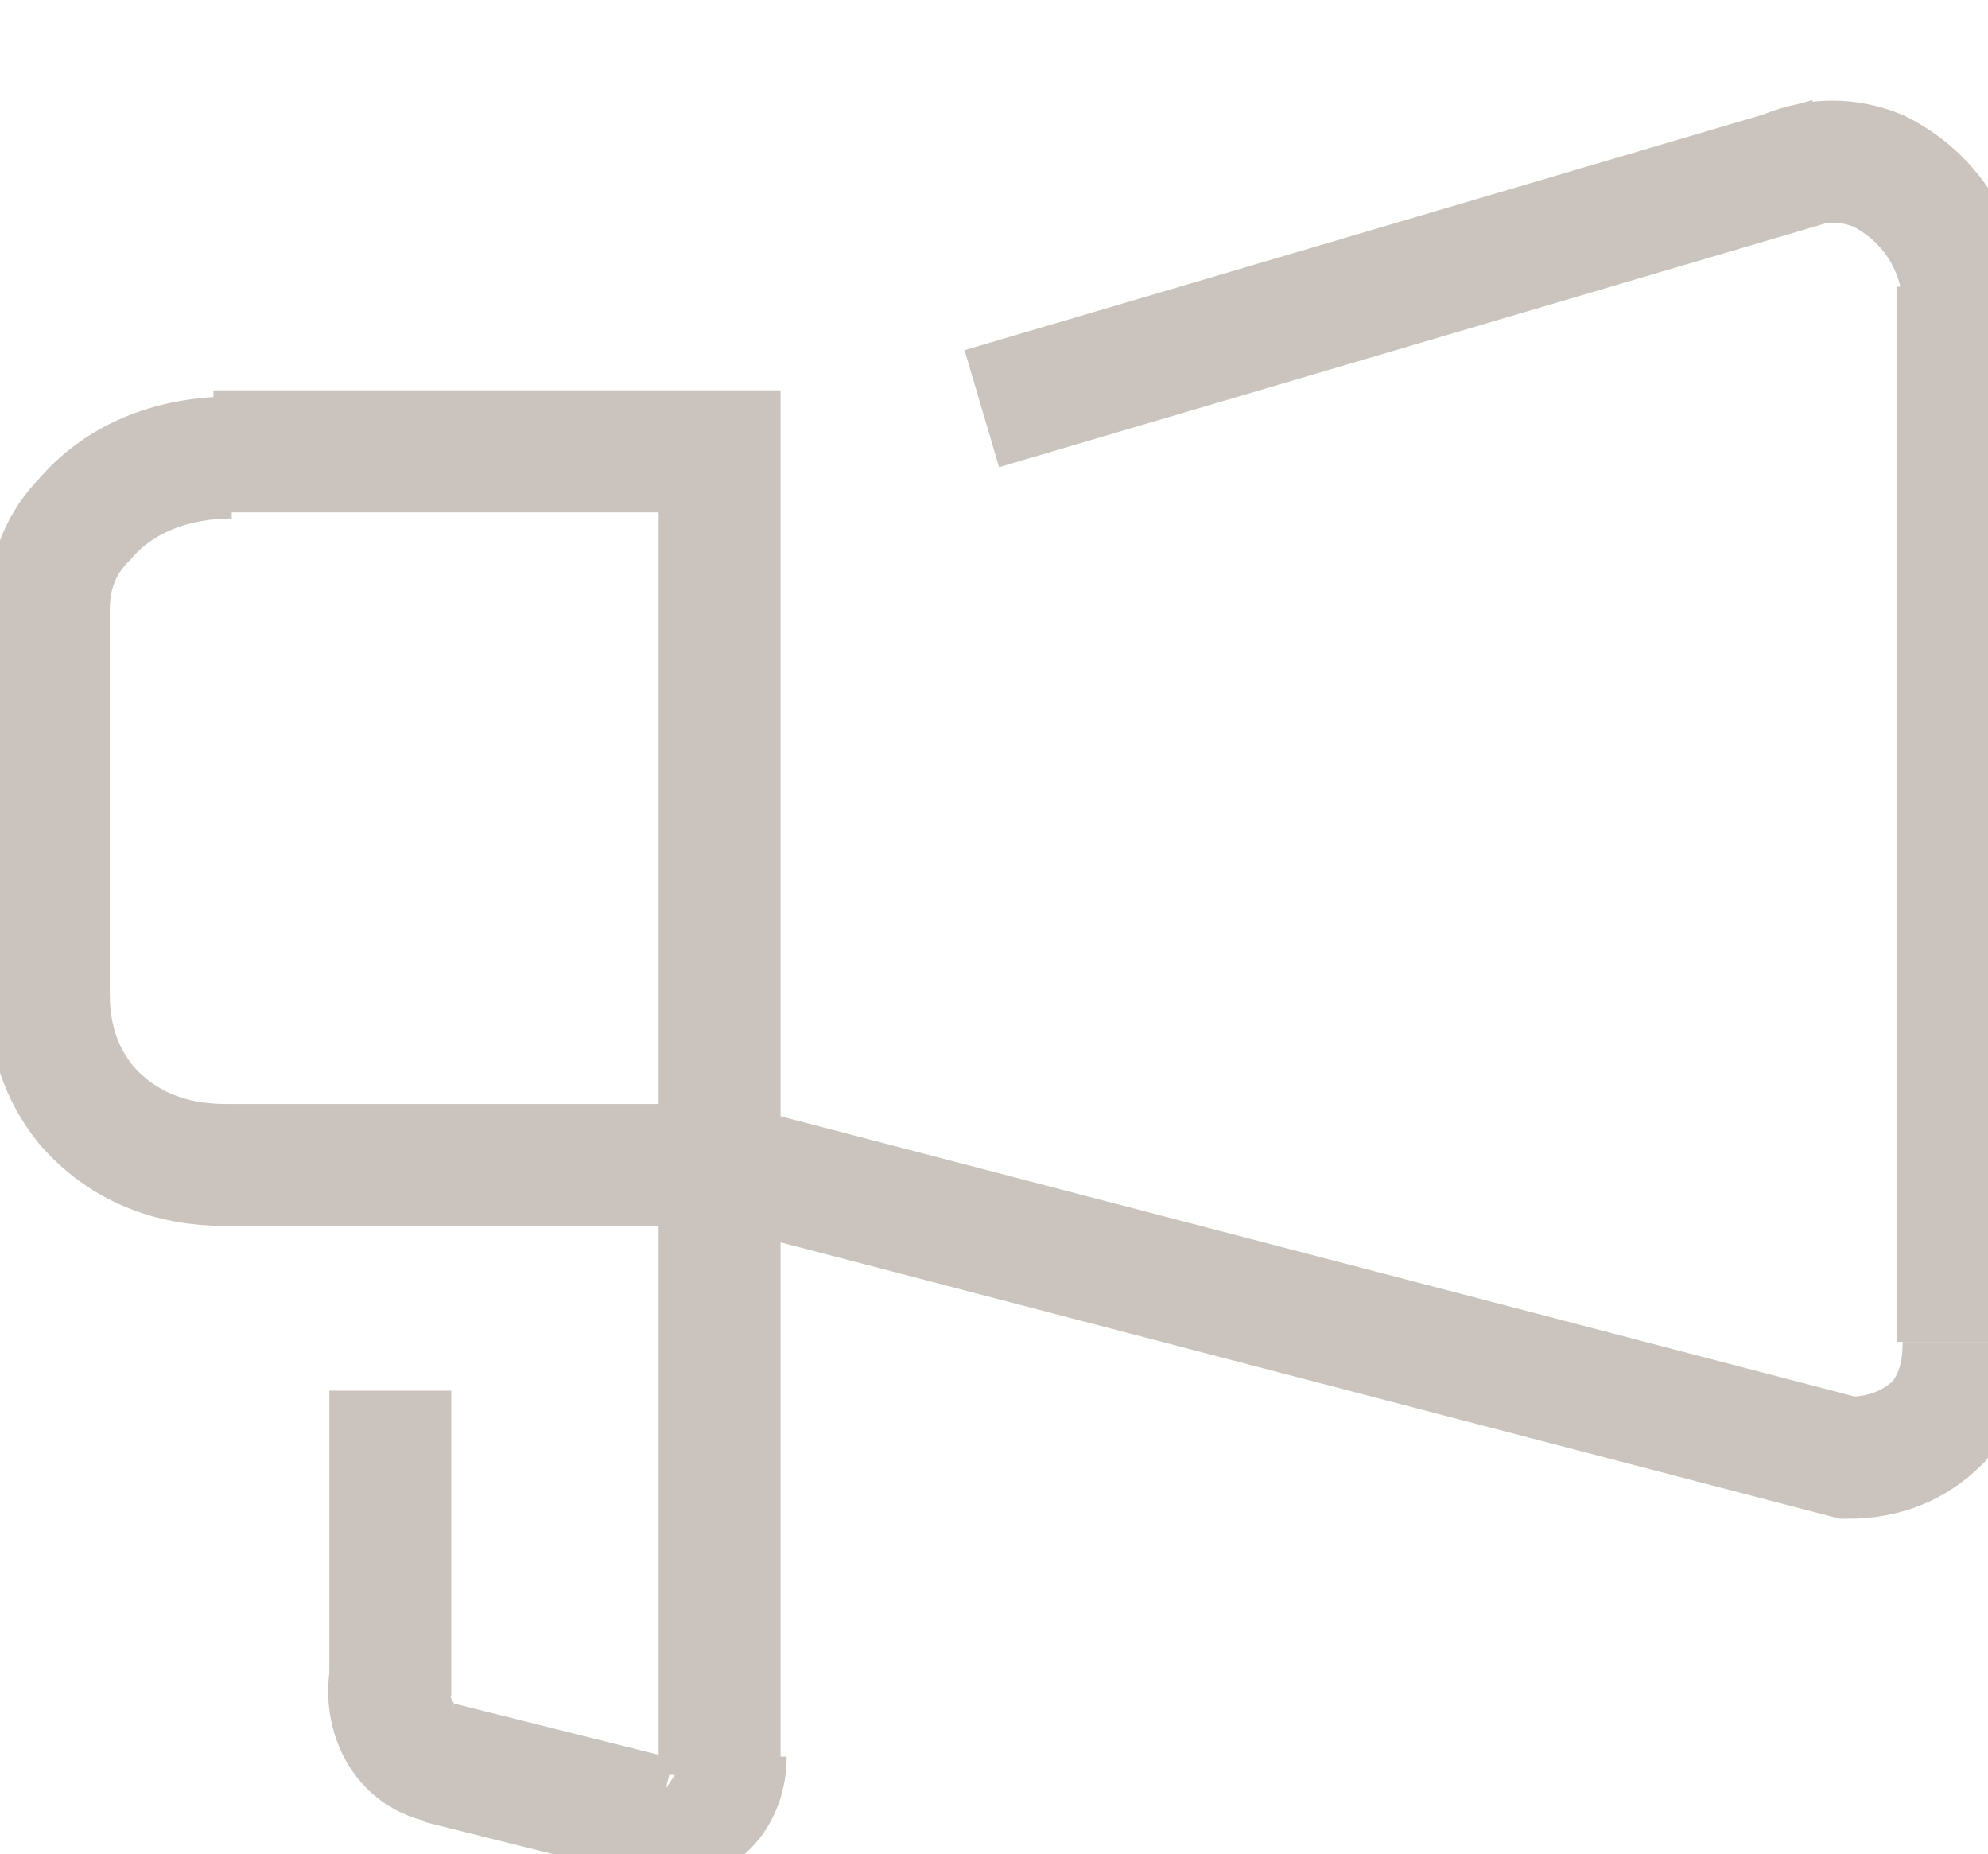 <?xml version="1.0" encoding="utf-8"?>
<!-- Generator: Adobe Illustrator 26.0.1, SVG Export Plug-In . SVG Version: 6.00 Build 0)  -->
<svg version="1.1" id="Layer_1" xmlns="http://www.w3.org/2000/svg" xmlns:xlink="http://www.w3.org/1999/xlink" x="0px" y="0px"
	 viewBox="0 0 32.6 30.4" style="enable-background:new 0 0 32.6 30.4;" xml:space="preserve">
<style type="text/css">
	.st0{fill:none;stroke:#CBC4BE;stroke-width:2;stroke-miterlimit:10;}
</style>
<polyline class="st0" points="0,0.5 0,0.5 0,0.5 "/>
<path class="st0" d="M30,2.6L16.1,6.7"/>
<line class="st0" x1="32.1" y1="22" x2="32.1" y2="4.7"/>
<path class="st0" d="M3.5,19.1h8.4l18.4,4.8c0.6,0,1.1-0.2,1.5-0.6c0.3-0.4,0.4-0.8,0.4-1.3"/>
<line class="st0" x1="0.8" y1="9.8" x2="0.8" y2="16.4"/>
<path class="st0" d="M3.8,7.5c-0.9,0-1.8,0.3-2.4,1C1,8.9,0.8,9.4,0.8,10"/>
<polyline class="st0" points="11.8,29.1 11.8,7.4 3.5,7.4 "/>
<line class="st0" x1="7.2" y1="28.9" x2="10.8" y2="29.8"/>
<path class="st0" d="M6.4,22.8v5"/>
<path class="st0" d="M3.7,19.1c-0.9,0-1.7-0.3-2.3-1c-0.4-0.5-0.6-1.1-0.6-1.8"/>
<path class="st0" d="M29.3,2.8c0.5-0.2,1-0.2,1.5,0c1,0.5,1.5,1.5,1.4,2.6"/>
<path class="st0" d="M6.4,27.5c-0.1,0.6,0.2,1.3,0.9,1.4c0,0,0.1,0,0.1,0"/>
<path class="st0" d="M10.6,29.8c0.3,0.2,0.7,0.1,1-0.2c0.2-0.2,0.3-0.5,0.3-0.8"/>
</svg>
